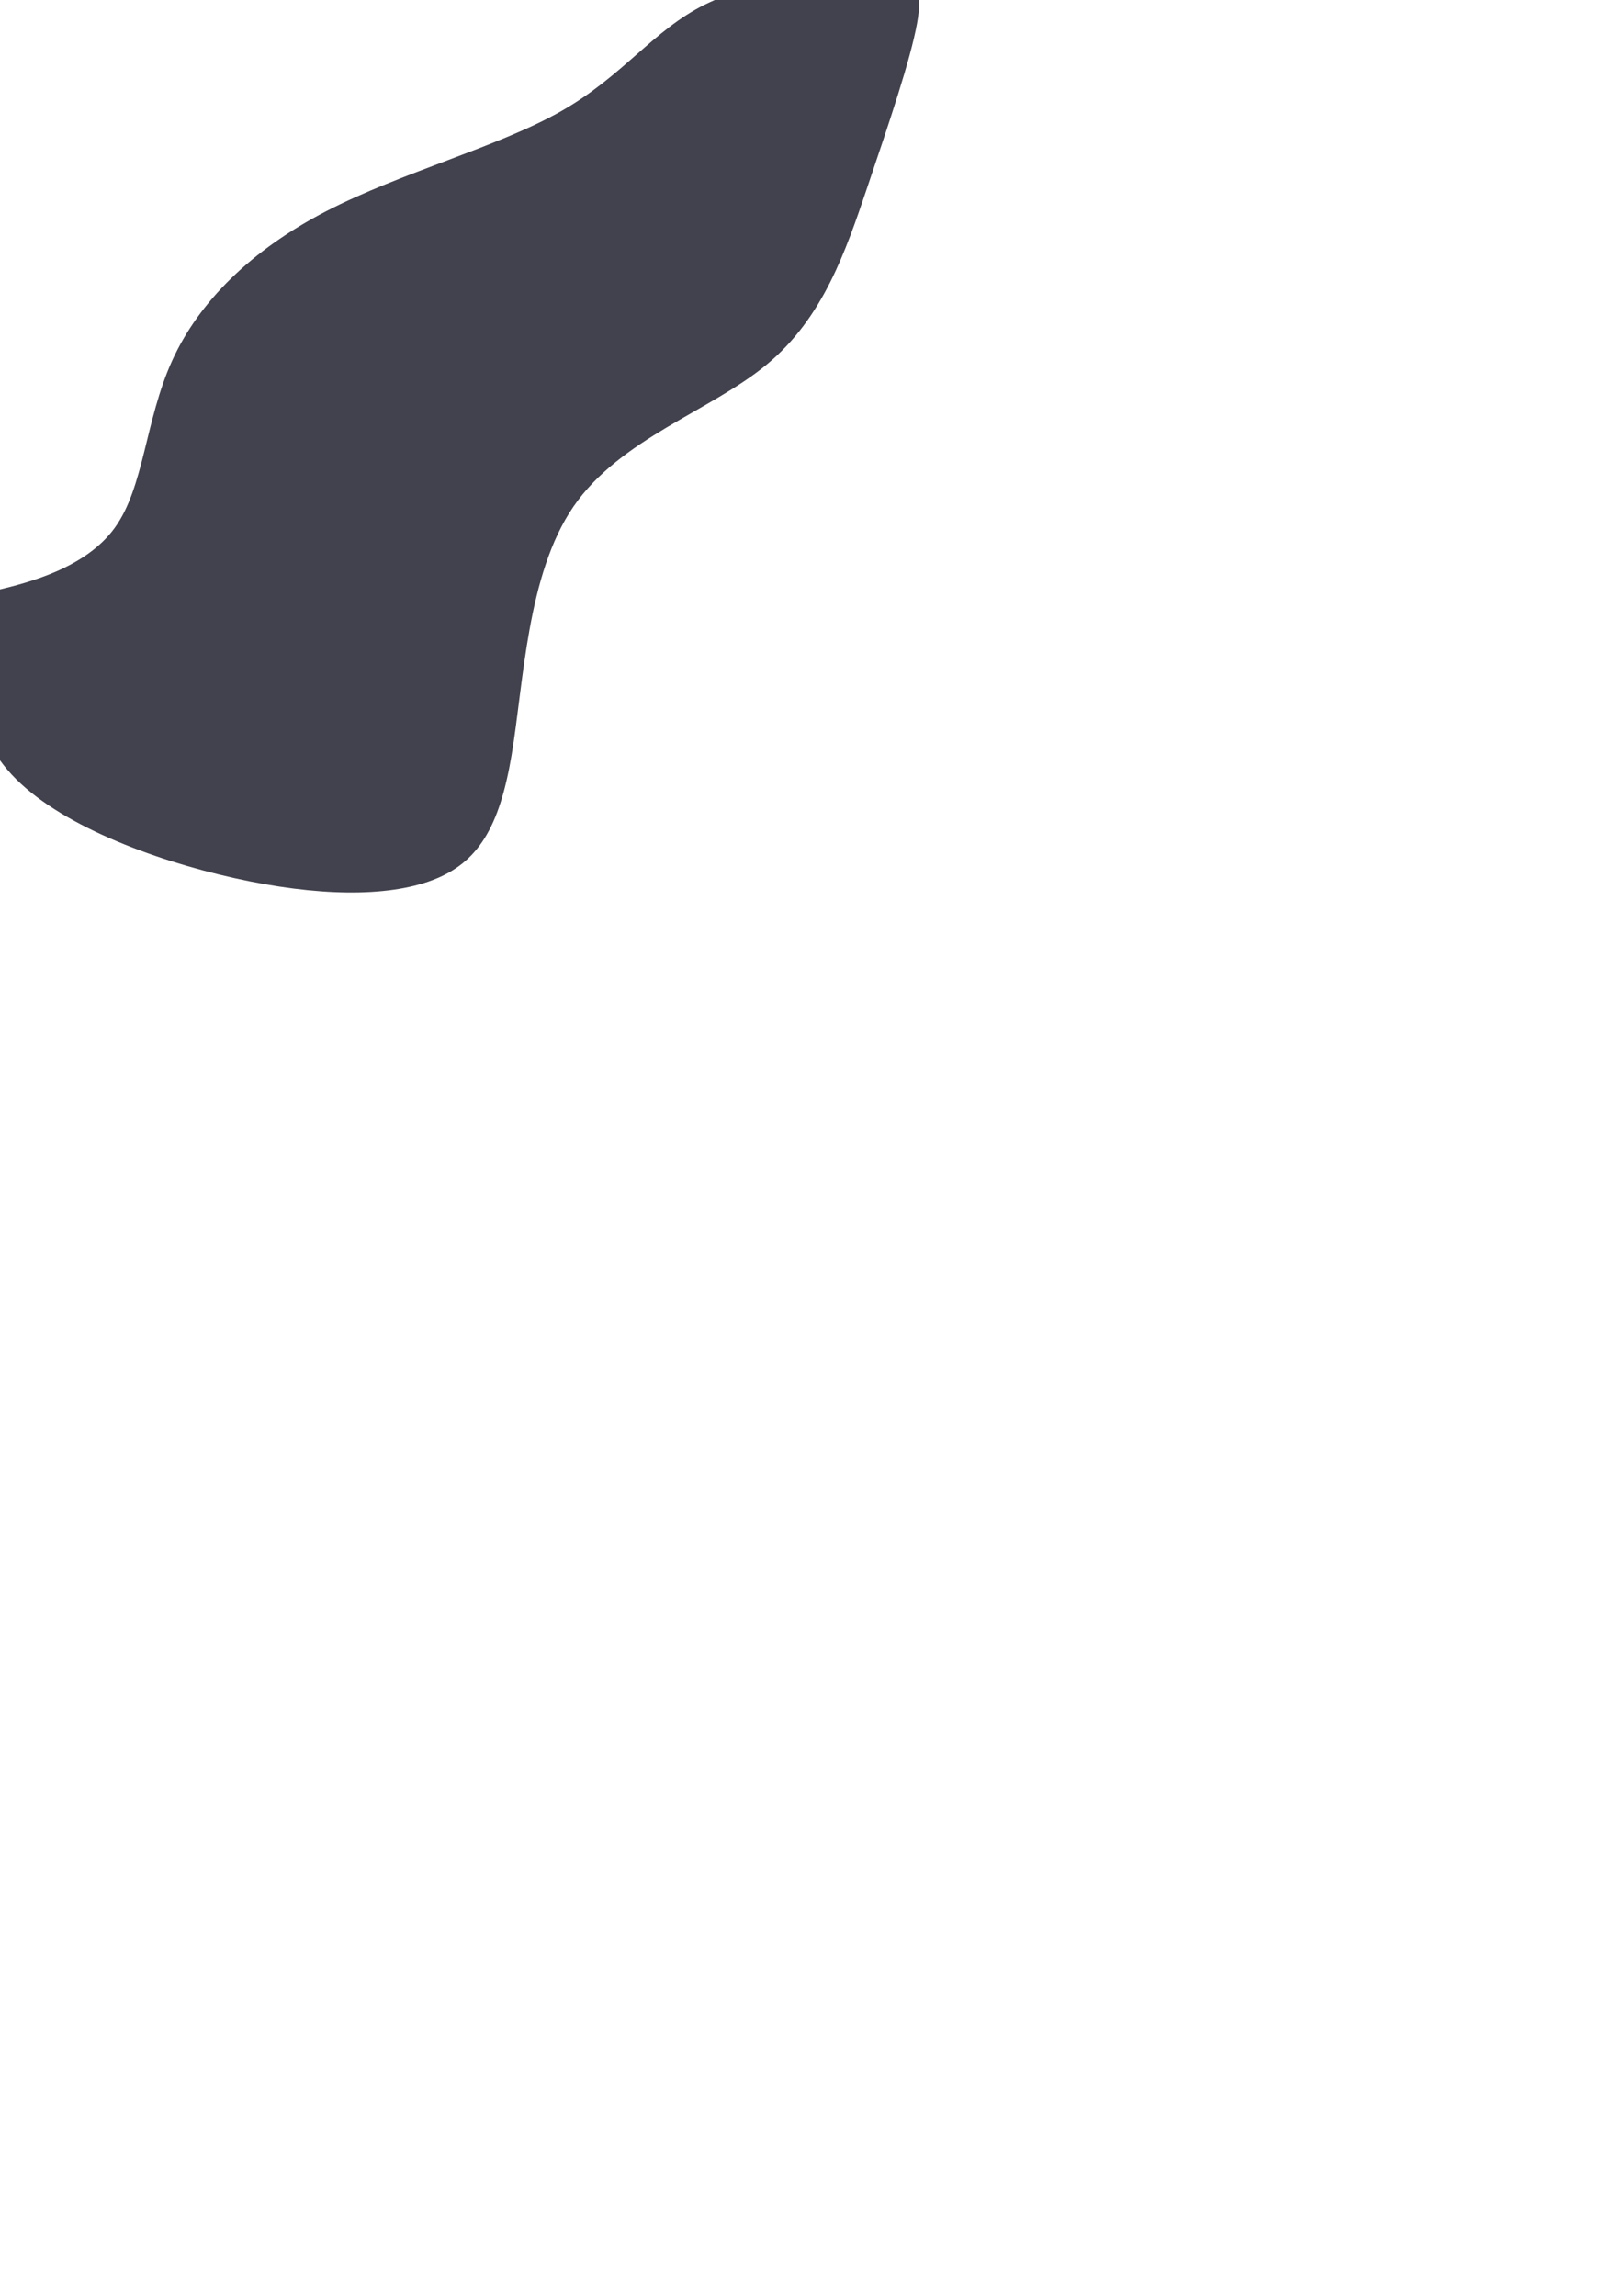 <?xml version="1.0" encoding="UTF-8" standalone="no"?>
<!-- Created with Inkscape (http://www.inkscape.org/) -->

<svg
   width="210mm"
   height="297mm"
   viewBox="0 0 210 297"
   version="1.1"
   id="svg5"
   inkscape:version="1.1.2 (b8e25be8, 2022-02-05)"
   sodipodi:docname="dark.svg"
   xmlns:inkscape="http://www.inkscape.org/namespaces/inkscape"
   xmlns:sodipodi="http://sodipodi.sourceforge.net/DTD/sodipodi-0.dtd"
   xmlns="http://www.w3.org/2000/svg"
   xmlns:svg="http://www.w3.org/2000/svg">
  <sodipodi:namedview
     id="namedview7"
     pagecolor="#ffffff"
     bordercolor="#999999"
     borderopacity="1"
     inkscape:pageshadow="0"
     inkscape:pageopacity="0"
     inkscape:pagecheckerboard="true"
     inkscape:document-units="mm"
     showgrid="false"
     inkscape:zoom="0.67155146"
     inkscape:cx="234.53154"
     inkscape:cy="379.71774"
     inkscape:window-width="1280"
     inkscape:window-height="800"
     inkscape:window-x="0"
     inkscape:window-y="147"
     inkscape:window-maximized="0"
     inkscape:current-layer="layer1" />
  <defs
     id="defs2">
    <inkscape:path-effect
       effect="bspline"
       id="path-effect863"
       is_visible="true"
       lpeversion="1"
       weight="33.333"
       steps="2"
       helper_size="0"
       apply_no_weight="true"
       apply_with_weight="true"
       only_selected="false" />
  </defs>
  <g
     inkscape:label="Layer 1"
     inkscape:groupmode="layer"
     id="layer1">
    <path
       style="fill:#42424e;stroke:none;stroke-width:0.265px;stroke-linecap:butt;stroke-linejoin:miter;stroke-opacity:1;fill-opacity:1"
       d="M -0.197,76.302 C 3.546,75.383 11.032,73.544 14.84,68.291 18.649,63.038 18.78,54.371 22.26,46.688 25.741,39.005 32.57,32.307 42.223,27.316 51.876,22.326 64.352,19.043 72.494,14.446 80.636,9.85 84.445,3.94 91.208,0.591 97.972,-2.758 107.69,-3.546 113.075,-3.283 c 5.385,0.263 6.435,1.576 5.581,6.304 -0.854,4.728 -3.612,12.87 -6.435,21.21 -2.824,8.34 -5.713,16.876 -13.002,22.917 -7.289,6.041 -18.977,9.587 -25.018,18.386 -6.041,8.799 -6.435,22.851 -8.011,32.176 -1.576,9.324 -4.334,13.921 -10.244,16.153 -5.91,2.233 -14.971,2.101 -25.609,-0.263 C 19.699,111.236 7.486,106.64 1.51,100.204 -4.465,93.769 -4.203,85.496 -3.94,77.222 c 0,0 0,0 0,0 0,0 0,0 0,0 0,0 0,0 3.743,-0.919 z"
       id="path861"
       inkscape:path-effect="#path-effect863"
       inkscape:original-d="M -3.9398818,77.221682 C 3.546158,75.383333 11.031933,73.544723 18.517444,71.705847 c 0.131597,-8.667649 0.262923,-17.335216 0.393988,-26.00322 6.82953,-6.697668 13.658522,-13.395333 20.487386,-20.093396 12.476805,-3.283036 24.952848,-6.566205 37.428876,-9.849704 3.808891,-5.9096765 7.617367,-11.8193806 11.425655,-17.7294678 9.718834,-0.7877276 19.437021,-1.575688 29.155121,-2.3639291 1.05093,1.3135848 2.10154,2.6268524 3.15191,3.93988172 -2.75771,8.14284968 -5.51557,16.28510918 -8.27375,24.42726618 -2.88904,8.536845 -5.77823,17.073087 -8.66774,25.60923 -11.688285,3.546232 -23.376367,7.092053 -35.06495,10.637681 -0.393729,14.052791 -0.787709,28.104756 -1.181962,42.156731 -2.75771,4.59689 -5.51557,9.19333 -8.273754,13.78959 -9.061643,-0.13107 -18.123191,-0.26239 -27.185183,-0.39399 -12.213612,-4.59635 -24.4270012,-9.19279 -36.640899,-13.78958 0.2629286,-8.273655 0.525582,-16.547242 0.7879762,-24.821258 0,0 2.646e-4,2.65e-4 0,0 0,0 2.646e-4,2.65e-4 0,0 0,0 2.646e-4,2.65e-4 0,0 z" />
  </g>
</svg>
